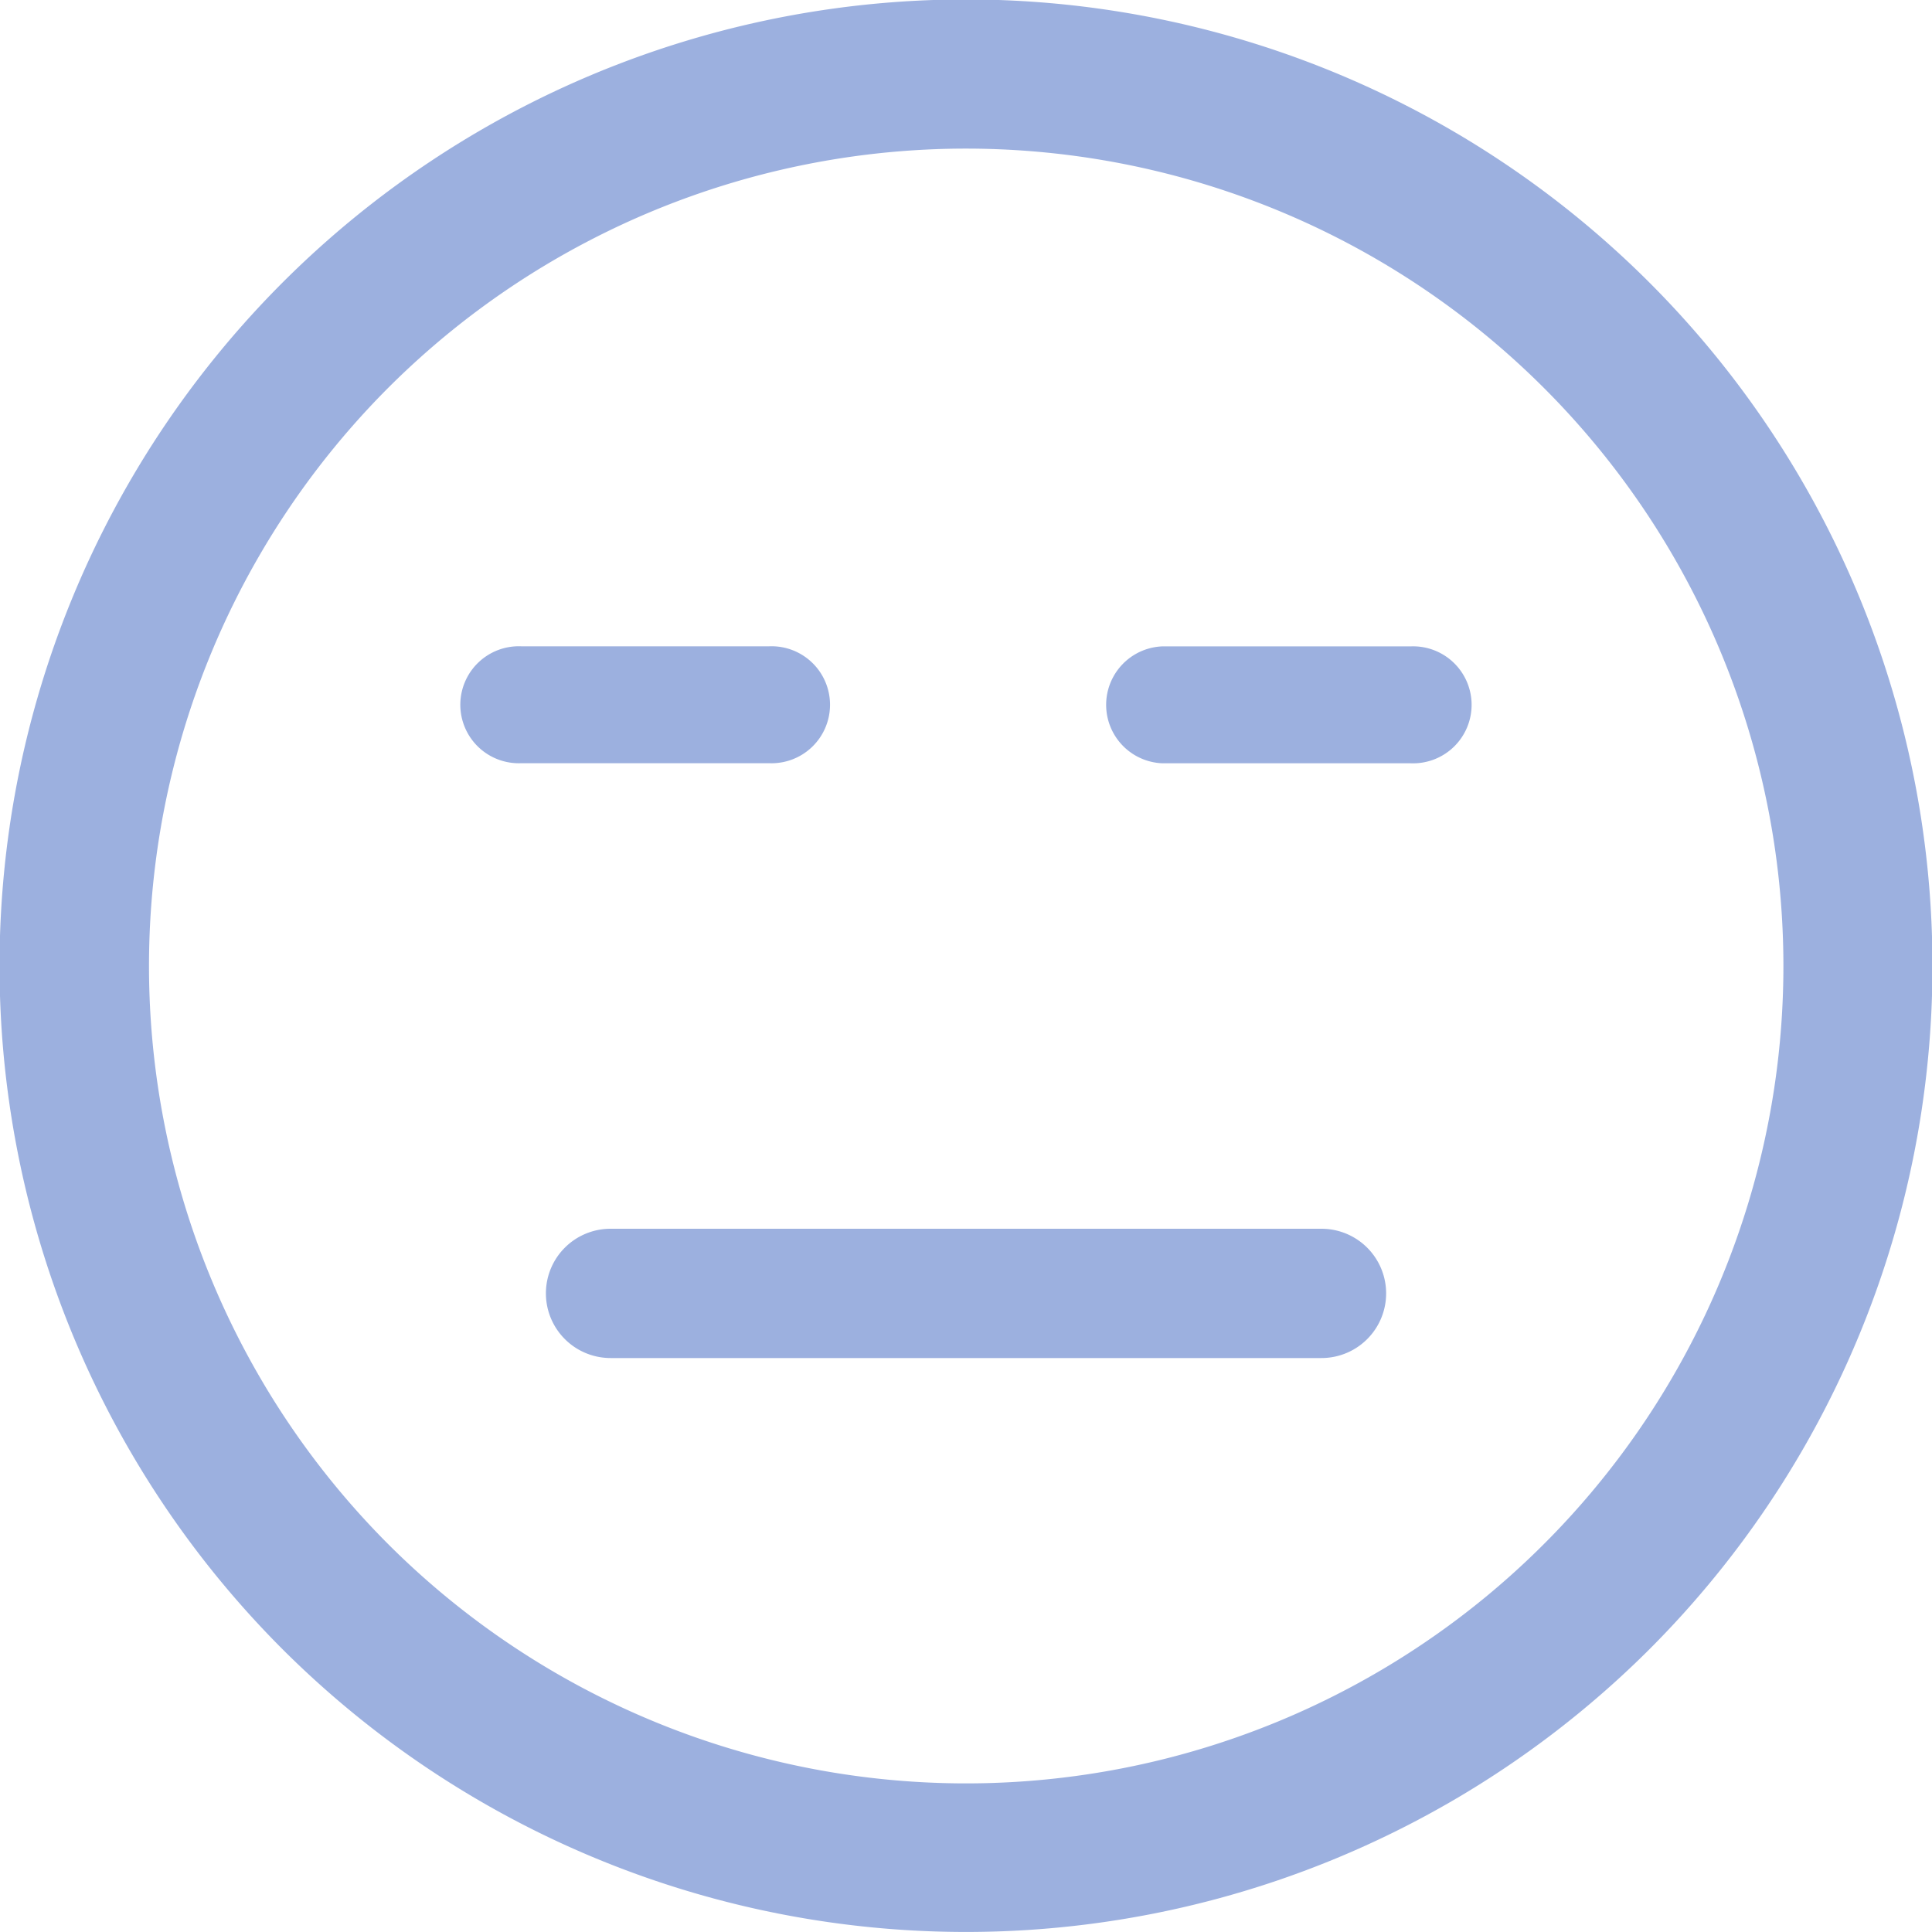 <svg xmlns="http://www.w3.org/2000/svg" width="25" height="25" viewBox="0 0 25 25">
  <g id="emoticon-square-face-with-closed-eyes-and-mouth-of-straight-lines" transform="translate(0 0)" opacity="0.5">
    <g id="Group_31" data-name="Group 31">
      <path id="Path_29" data-name="Path 29" d="M21.343,21.342a12.506,12.506,0,1,0-17.686,0A12.519,12.519,0,0,0,21.343,21.342ZM5.021,5.021a10.577,10.577,0,1,1,0,14.958A10.589,10.589,0,0,1,5.021,5.021Z" transform="translate(0 0)" fill="#3a62bf"/>
      <path id="Path_30" data-name="Path 30" d="M26.261,37.038h3.215a.757.757,0,1,0,0-1.513H26.261a.757.757,0,1,0,0,1.513Z" transform="translate(-19.52 -27.162)" fill="#3a62bf"/>
      <path id="Path_31" data-name="Path 31" d="M61.643,37.039h3.215a.757.757,0,1,0,0-1.513H61.643a.757.757,0,0,0,0,1.513Z" transform="translate(-46.6 -27.162)" fill="#3a62bf"/>
      <path id="Path_32" data-name="Path 32" d="M30.423,68.387a.837.837,0,0,0,.836.836h9.2a.836.836,0,1,0,0-1.673h-9.2A.836.836,0,0,0,30.423,68.387Z" transform="translate(-23.359 -51.65)" fill="#3a62bf"/>
    </g>
  </g>
</svg>
